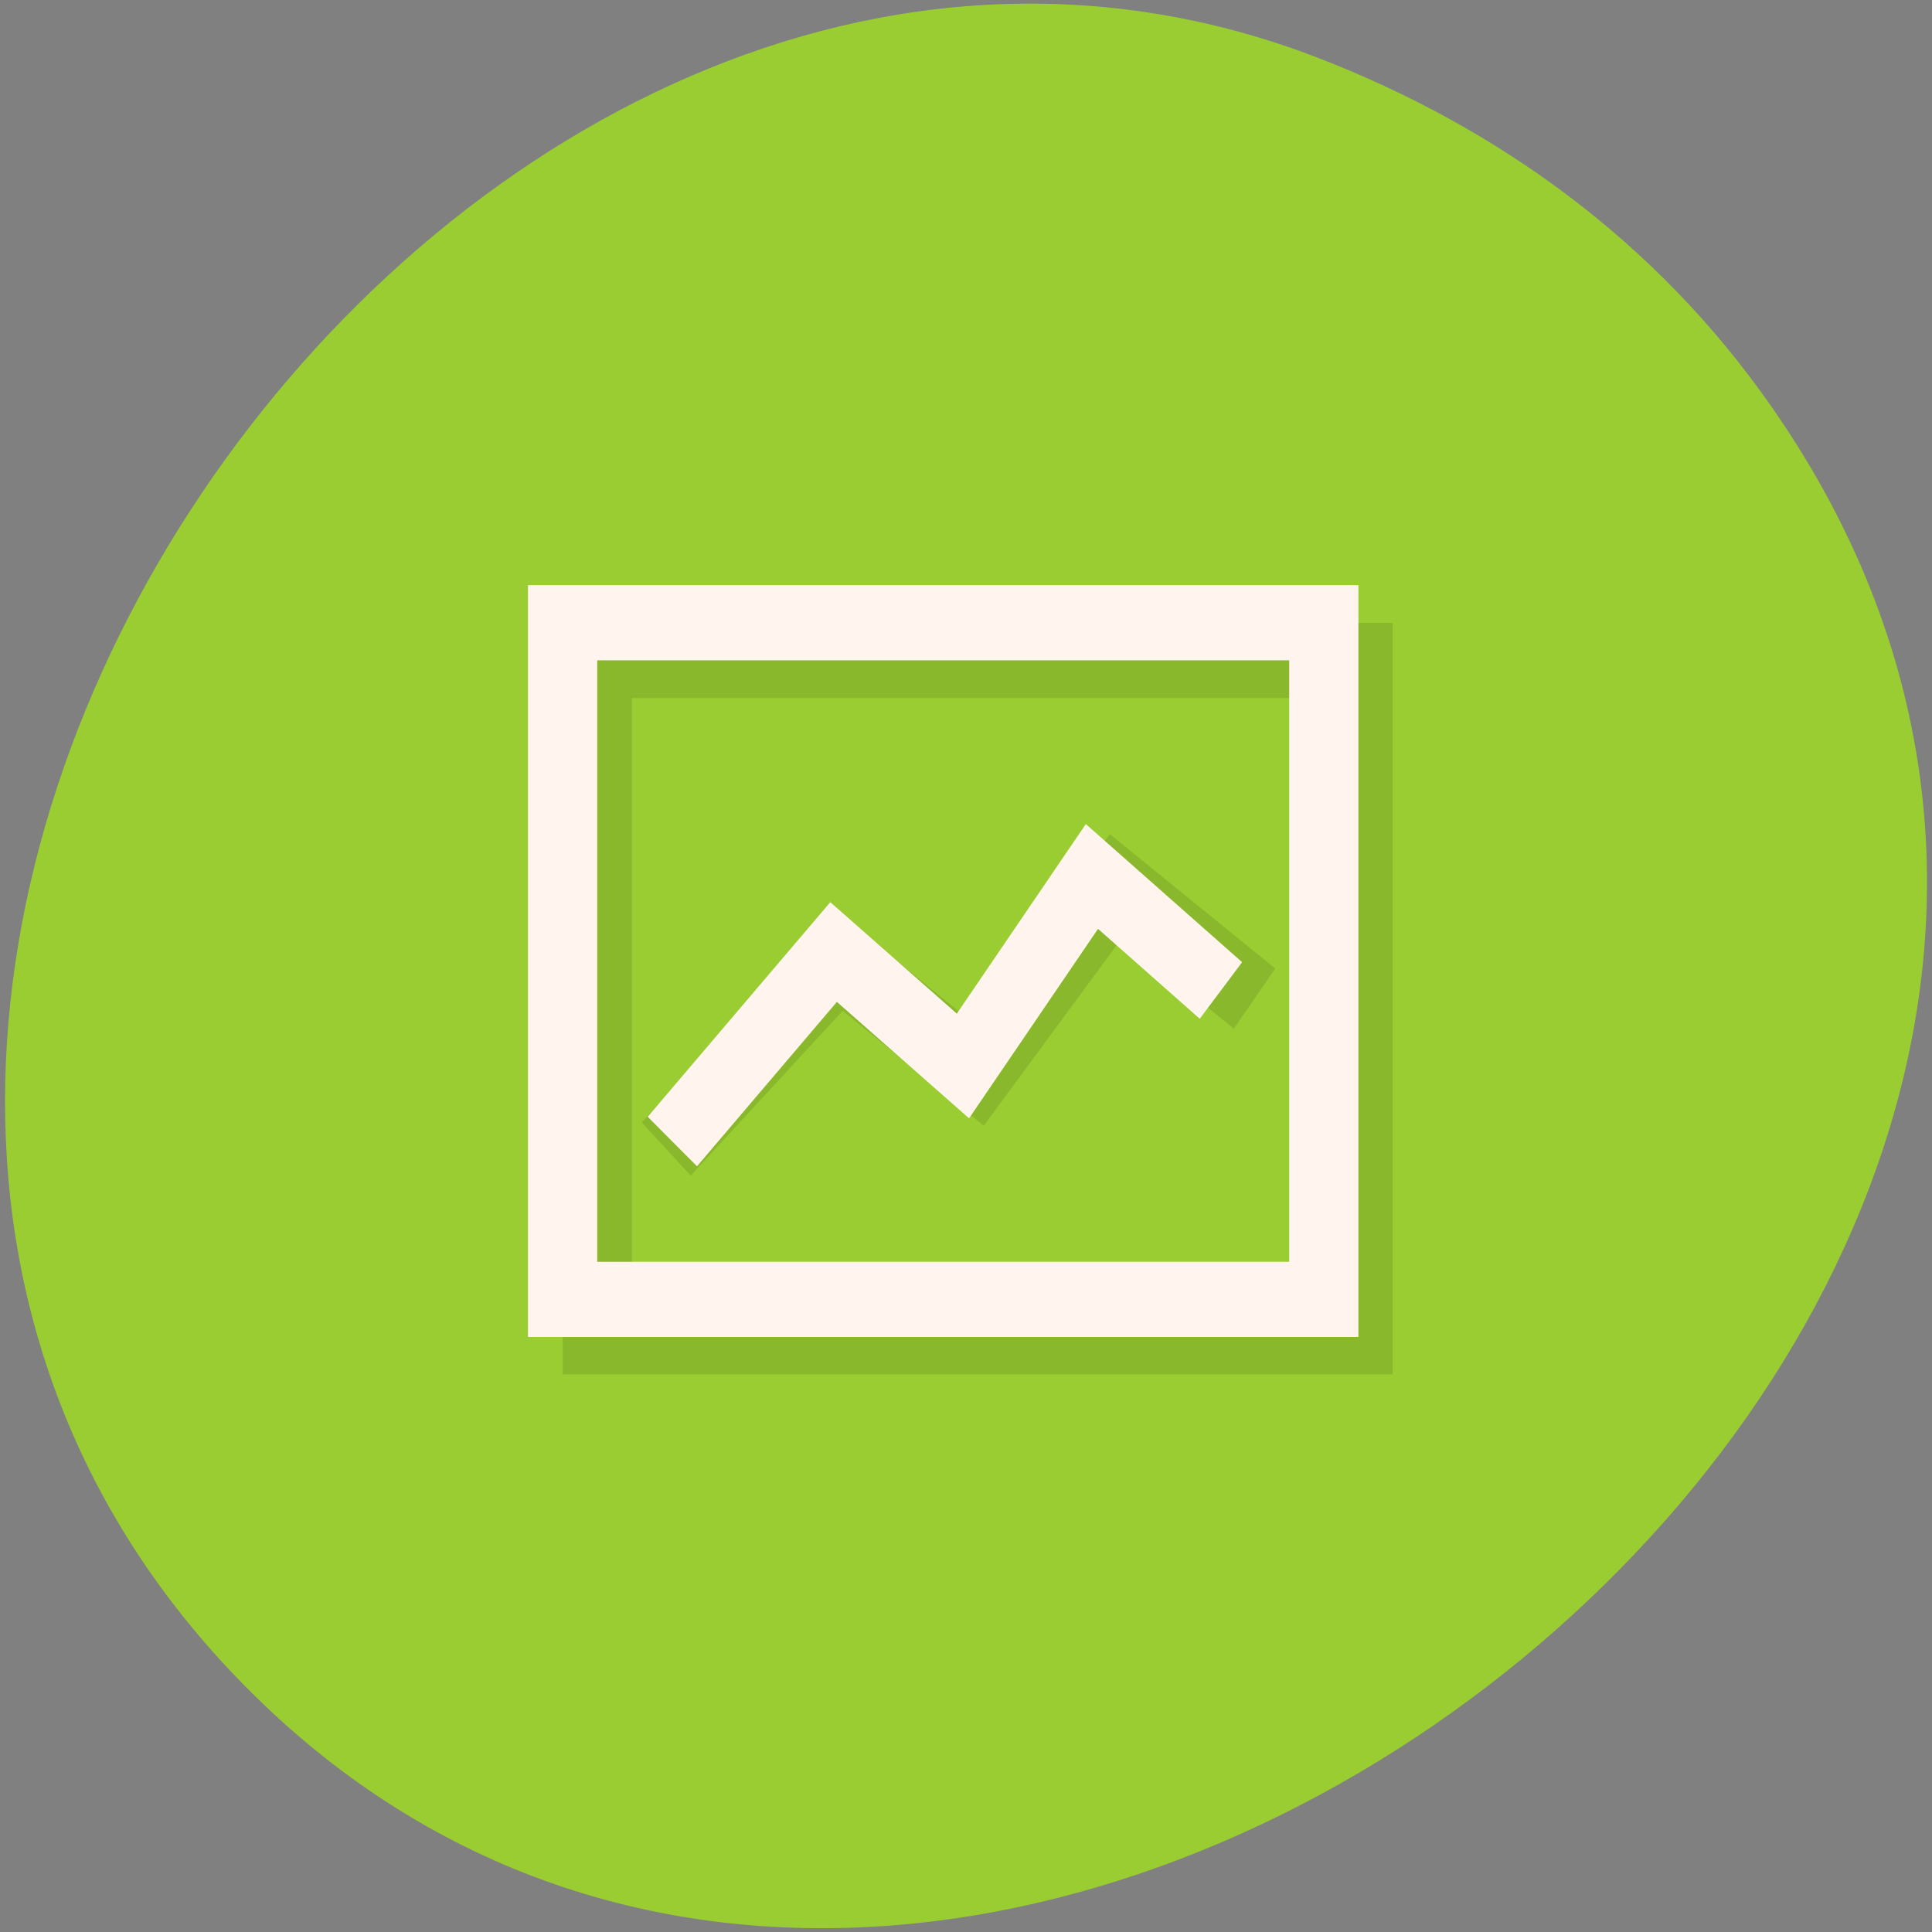 
<svg xmlns="http://www.w3.org/2000/svg" xmlns:xlink="http://www.w3.org/1999/xlink" width="22px" height="22px" viewBox="0 0 22 22" version="1.1">
<rect x="0" y="0" width="22" height="22" fill="#808080" stroke="none"/>
<defs>
<filter id="alpha" filterUnits="objectBoundingBox" x="0%" y="0%" width="100%" height="100%">
  <feColorMatrix type="matrix" in="SourceGraphic" values="0 0 0 0 1 0 0 0 0 1 0 0 0 0 1 0 0 0 1 0"/>
</filter>
<mask id="mask0">
  <g filter="url(#alpha)">
<rect x="0" y="0" width="22" height="22" style="fill:rgb(0%,0%,0%);fill-opacity:0.102;stroke:none;"/>
  </g>
</mask>
<clipPath id="clip1">
  <rect width="22" height="22"/>
</clipPath>
<g id="surface6" clip-path="url(#clip1)">
<path style="fill:none;stroke-width:2;stroke-linecap:butt;stroke-linejoin:miter;stroke:rgb(0%,0%,0%);stroke-opacity:1;stroke-miterlimit:4;" d="M 12.005 15.002 L 33.996 15.002 L 33.996 32.996 L 12.005 32.996 Z M 12.005 15.002 " transform="matrix(0.394,0,0,0.428,2.071,1.1)"/>
<path style="fill:none;stroke-width:2;stroke-linecap:butt;stroke-linejoin:miter;stroke:rgb(0%,0%,0%);stroke-opacity:1;stroke-miterlimit:4;" d="M 13.998 28 L 19.005 23.004 L 23 25.999 L 26.996 21.003 L 31.002 23.999 " transform="matrix(0.394,0,0,0.428,2.071,1.1)"/>
</g>
</defs>
<g id="surface1">
<path style=" stroke:none;fill-rule:nonzero;fill:rgb(60.392%,80.392%,19.608%);fill-opacity:1;" d="M 20.168 4.625 C 27.285 14.809 11.258 27.586 2.875 19.285 C -5.023 11.469 5.184 -3.137 15.012 0.66 C 17.062 1.453 18.863 2.754 20.168 4.625 Z M 20.168 4.625 "/>
<use xlink:href="#surface6" mask="url(#mask0)"/>
<path style="fill:none;stroke-width:2;stroke-linecap:butt;stroke-linejoin:miter;stroke:rgb(100%,96.078%,93.333%);stroke-opacity:1;stroke-miterlimit:4;" d="M 12.004 14.998 L 34.004 14.998 L 34.004 33 L 12.004 33 Z M 12.004 14.998 " transform="matrix(0.394,0,0,0.428,1.677,0.672)"/>
<path style="fill:none;stroke-width:1.94;stroke-linecap:butt;stroke-linejoin:miter;stroke:rgb(100%,96.078%,93.333%);stroke-opacity:1;stroke-miterlimit:4;" d="M 15.176 1032.392 L 19.836 1027.35 L 23.574 1030.382 L 27.302 1025.34 L 31.03 1028.373 " transform="matrix(0.394,0,0,0.428,1.677,-428.865)"/>
</g>
</svg>
